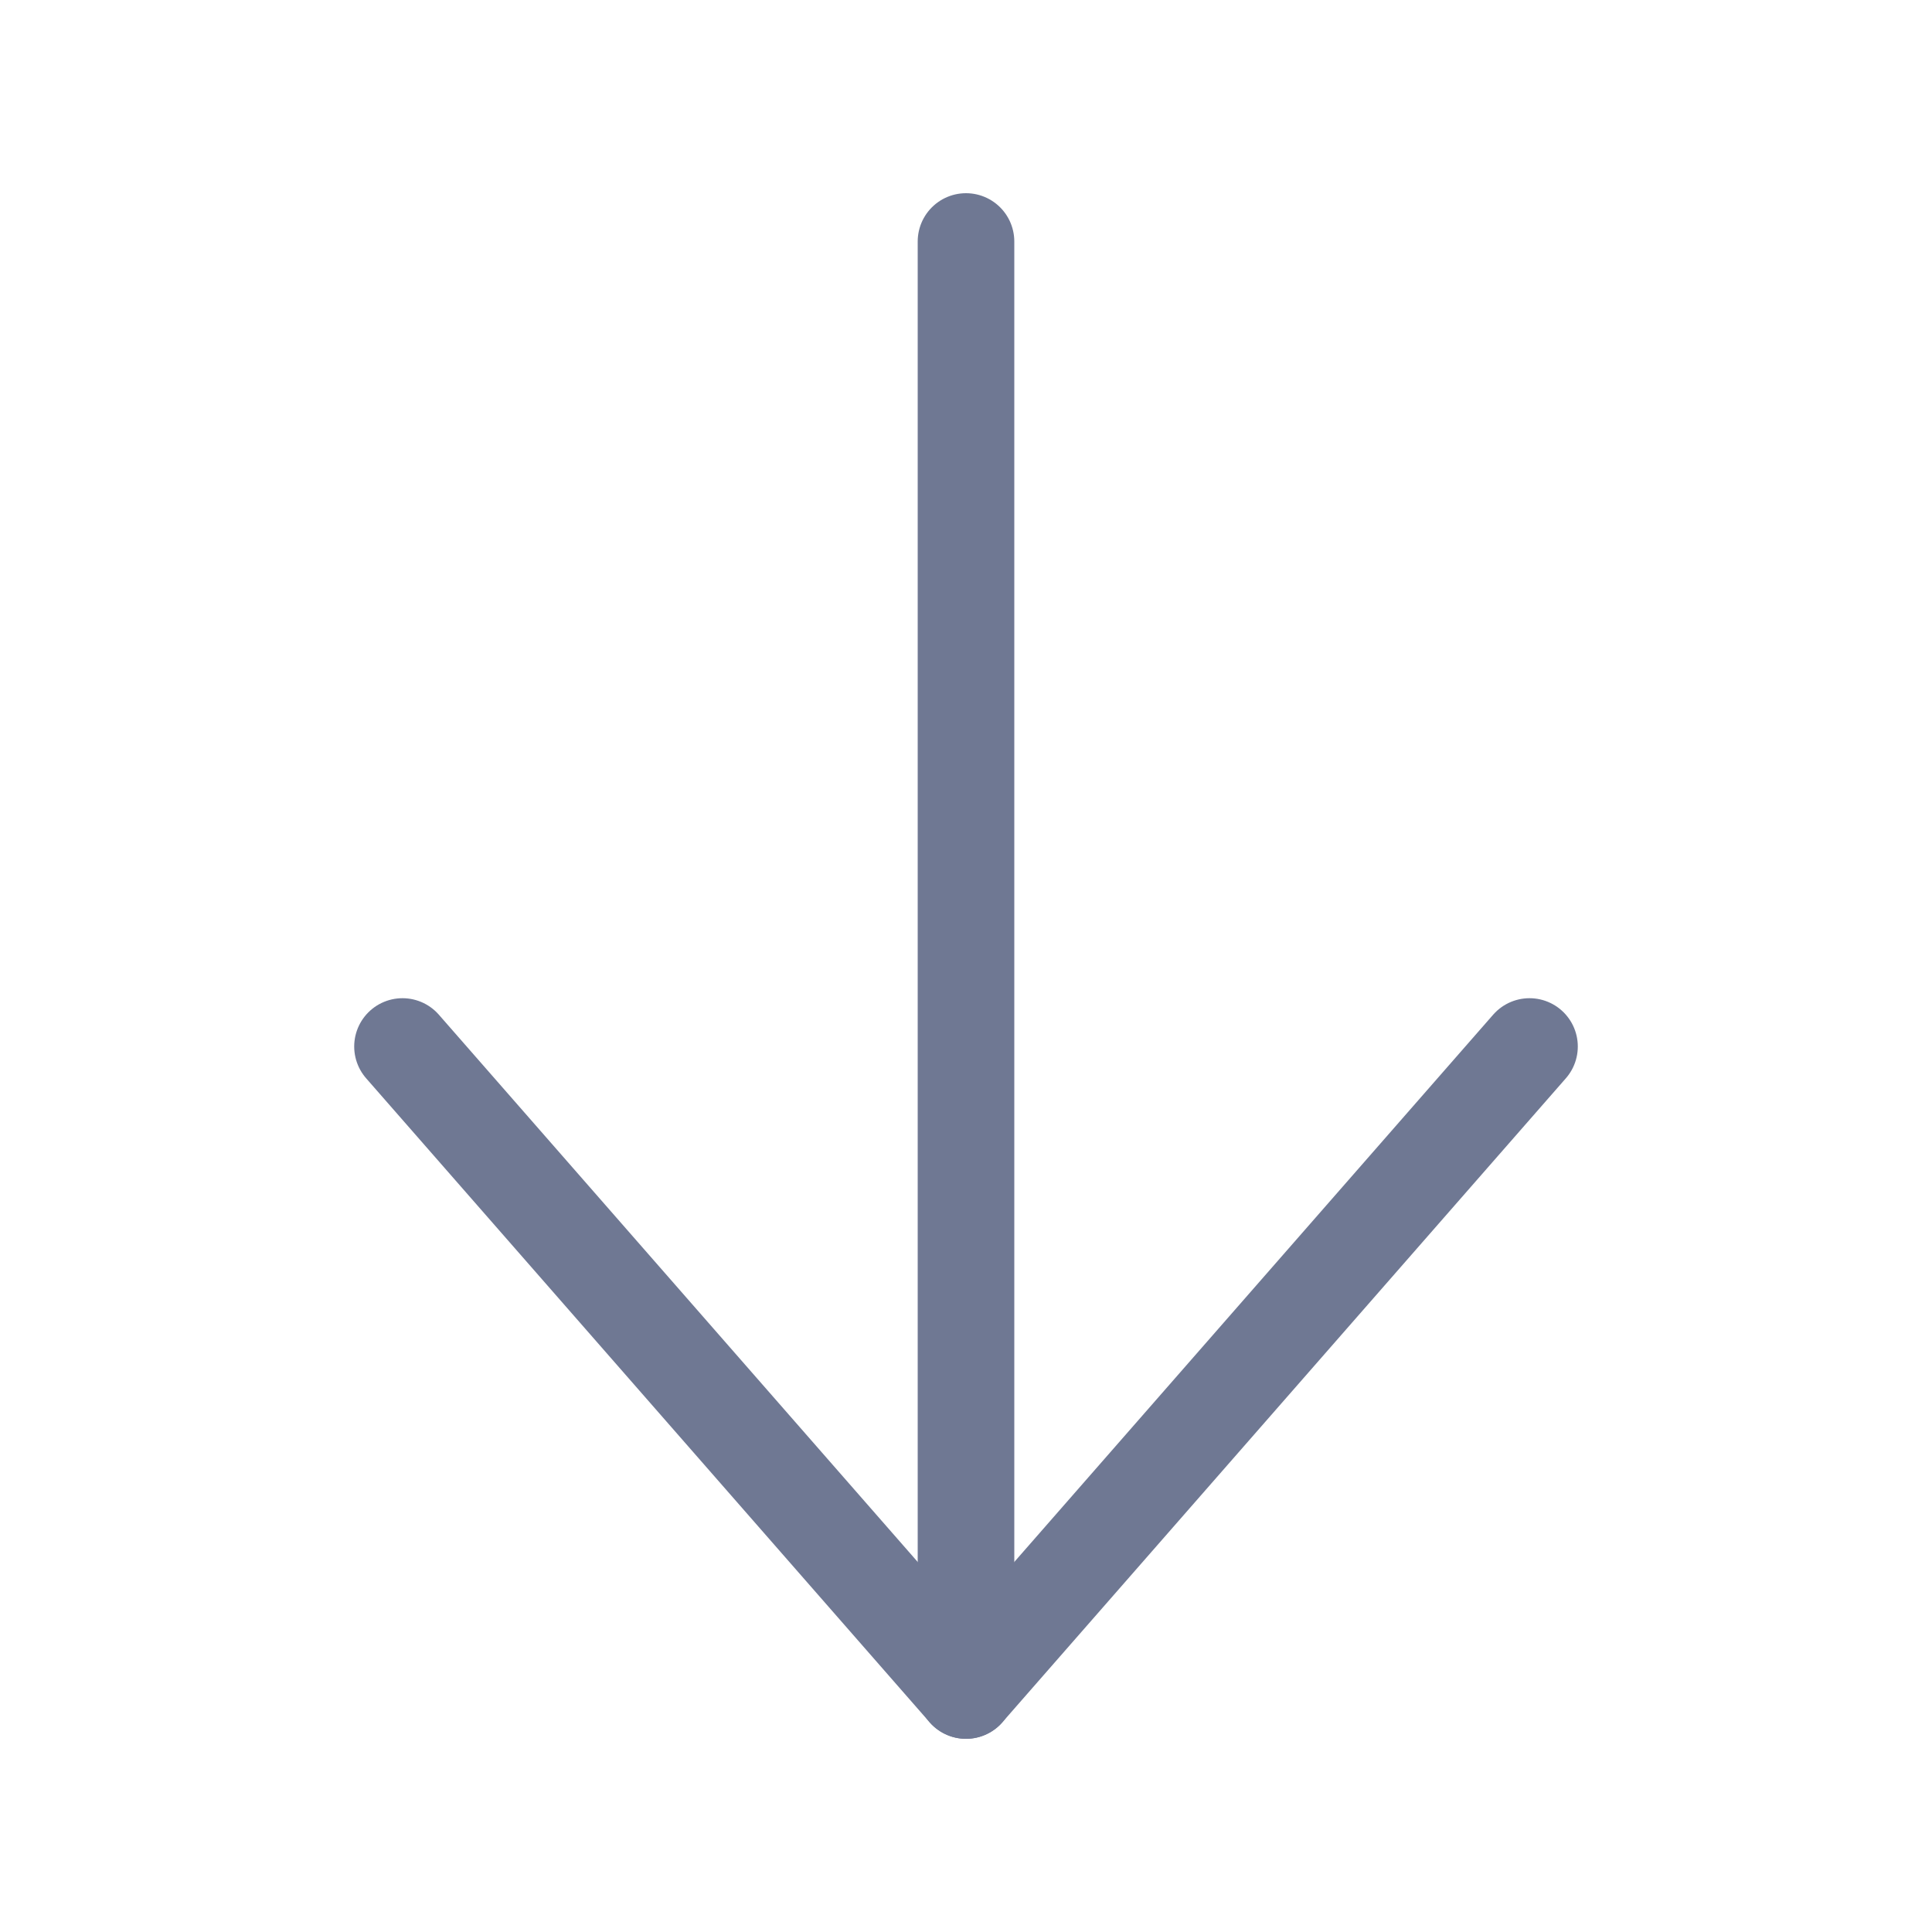 <svg width="24" height="24" viewBox="0 0 24 24" fill="none" xmlns="http://www.w3.org/2000/svg">
<path d="M12 21V3" stroke="#6F7893" stroke-width="1.2" stroke-linecap="round" stroke-linejoin="round"/>
<path d="M5 13L12 21L19 13" stroke="#6F7893" stroke-width="1.2" stroke-linecap="round" stroke-linejoin="round"/>
</svg>
